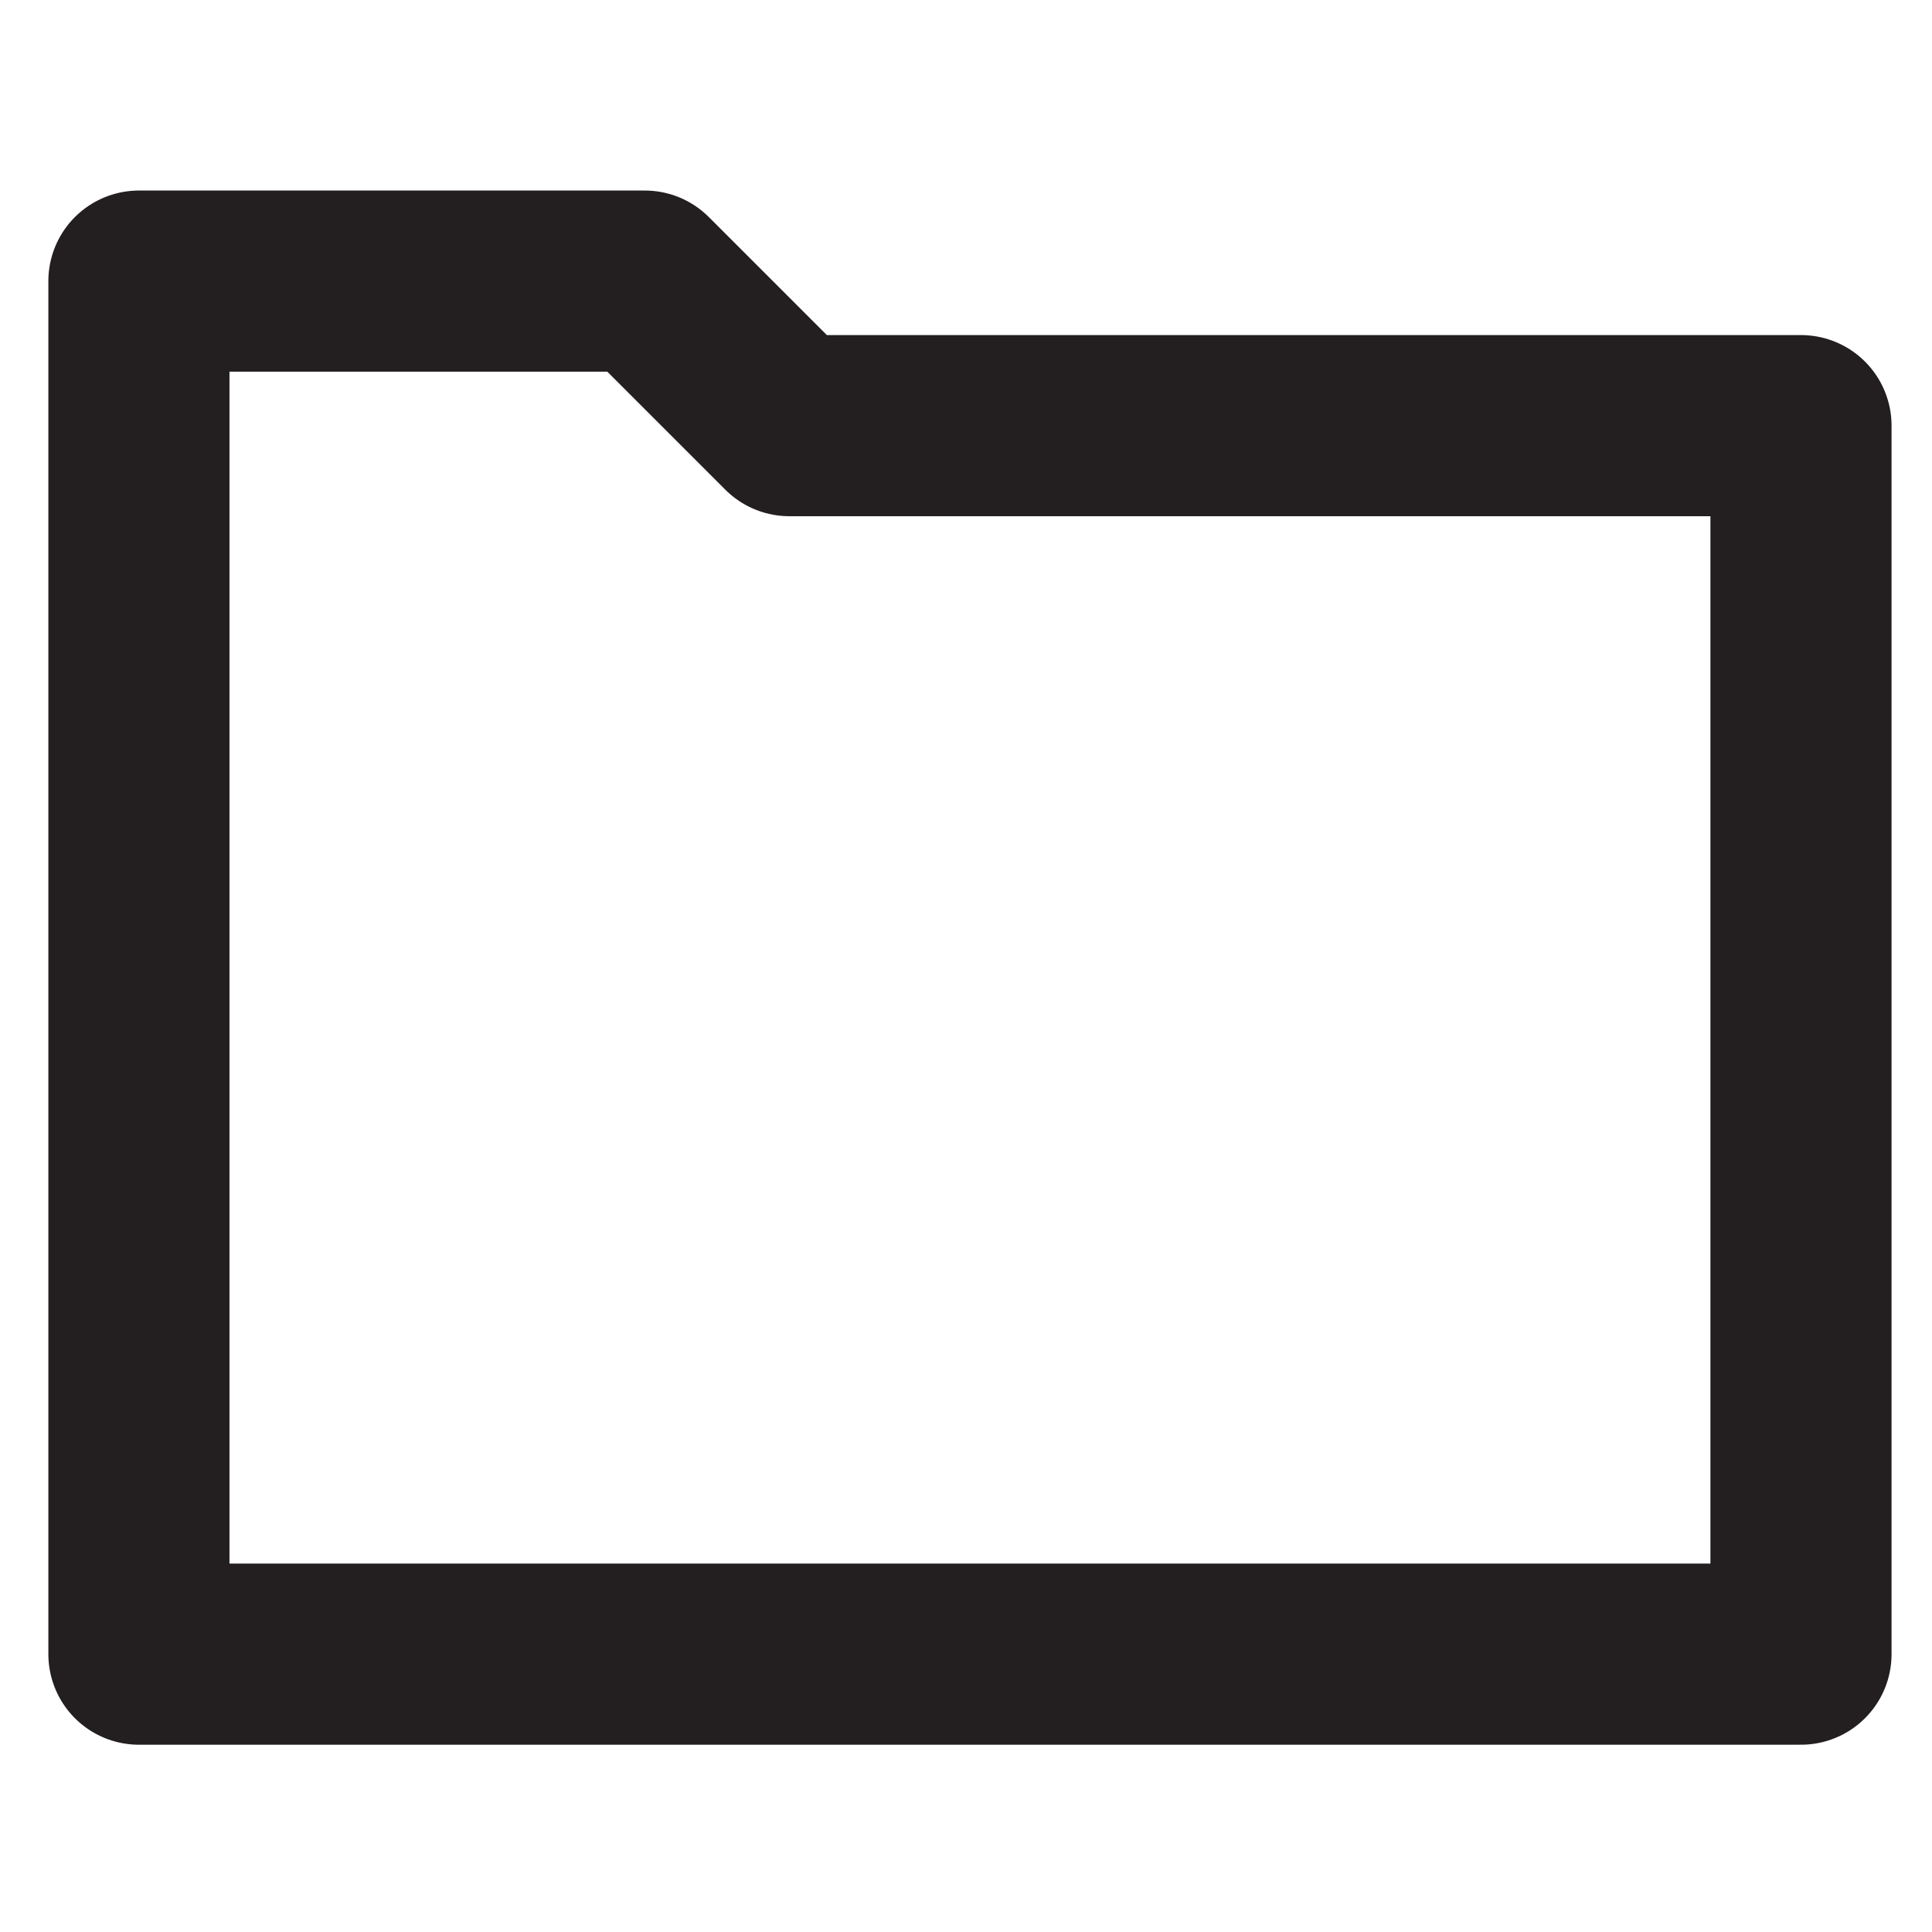 <svg xmlns="http://www.w3.org/2000/svg" width="32" height="32" viewBox="0 0 32 32"><path stroke="#231F20" stroke-width="3" stroke-linecap="round" stroke-linejoin="round" stroke-miterlimit="10" d="M13.074 7.05l-2.394-2.394h-8.379v22.742h27.529v-20.348h-16.756z" fill="none"/></svg>